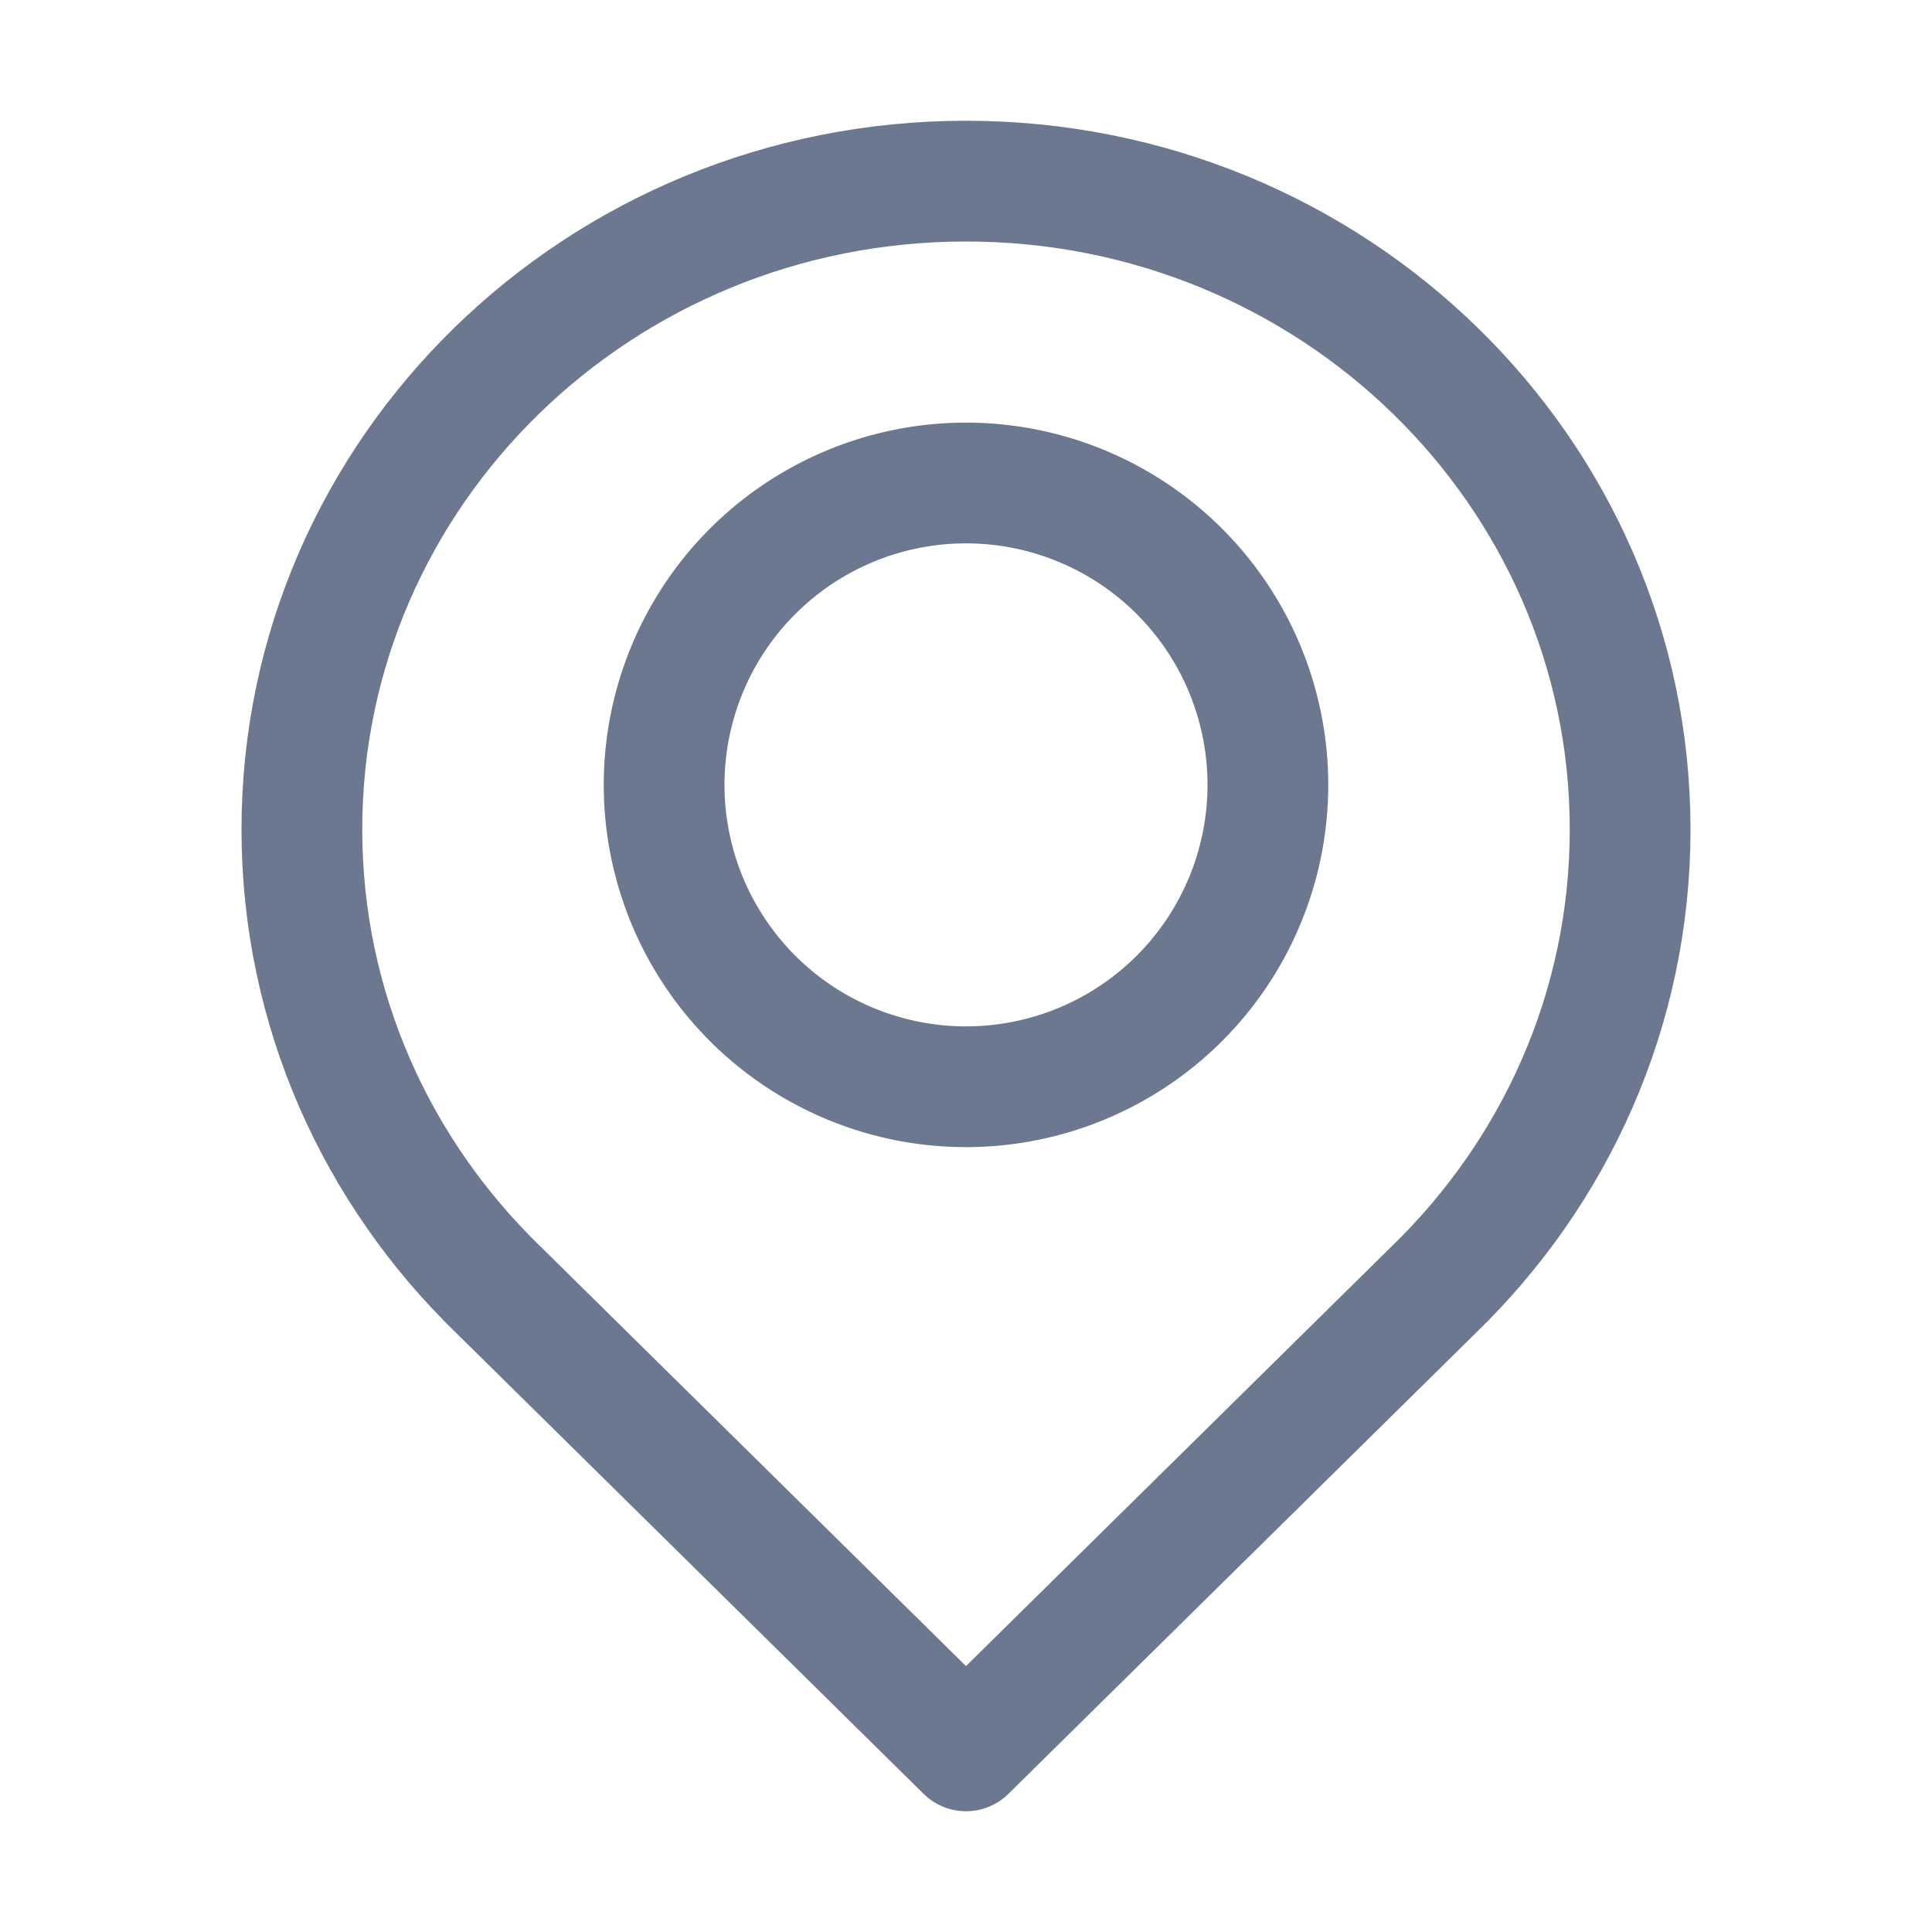 <svg xmlns="http://www.w3.org/2000/svg" width="32" height="32" viewBox="0 0 32 32">
    <g fill="none" fill-rule="evenodd" stroke="#6C788F" stroke-linecap="round" stroke-linejoin="round" stroke-width="2">
        <path d="M16 18a5 5 0 1 1 0-10 5 5 0 0 1 0 10z"/>
        <path d="M16 3C9.925 3 5 7.808 5 13.739c0 2.98 1.246 5.678 3.254 7.623L16 29l7.746-7.638C25.754 19.417 27 16.72 27 13.739 27 7.809 22.075 3 16 3z"/>
    </g>
</svg>
